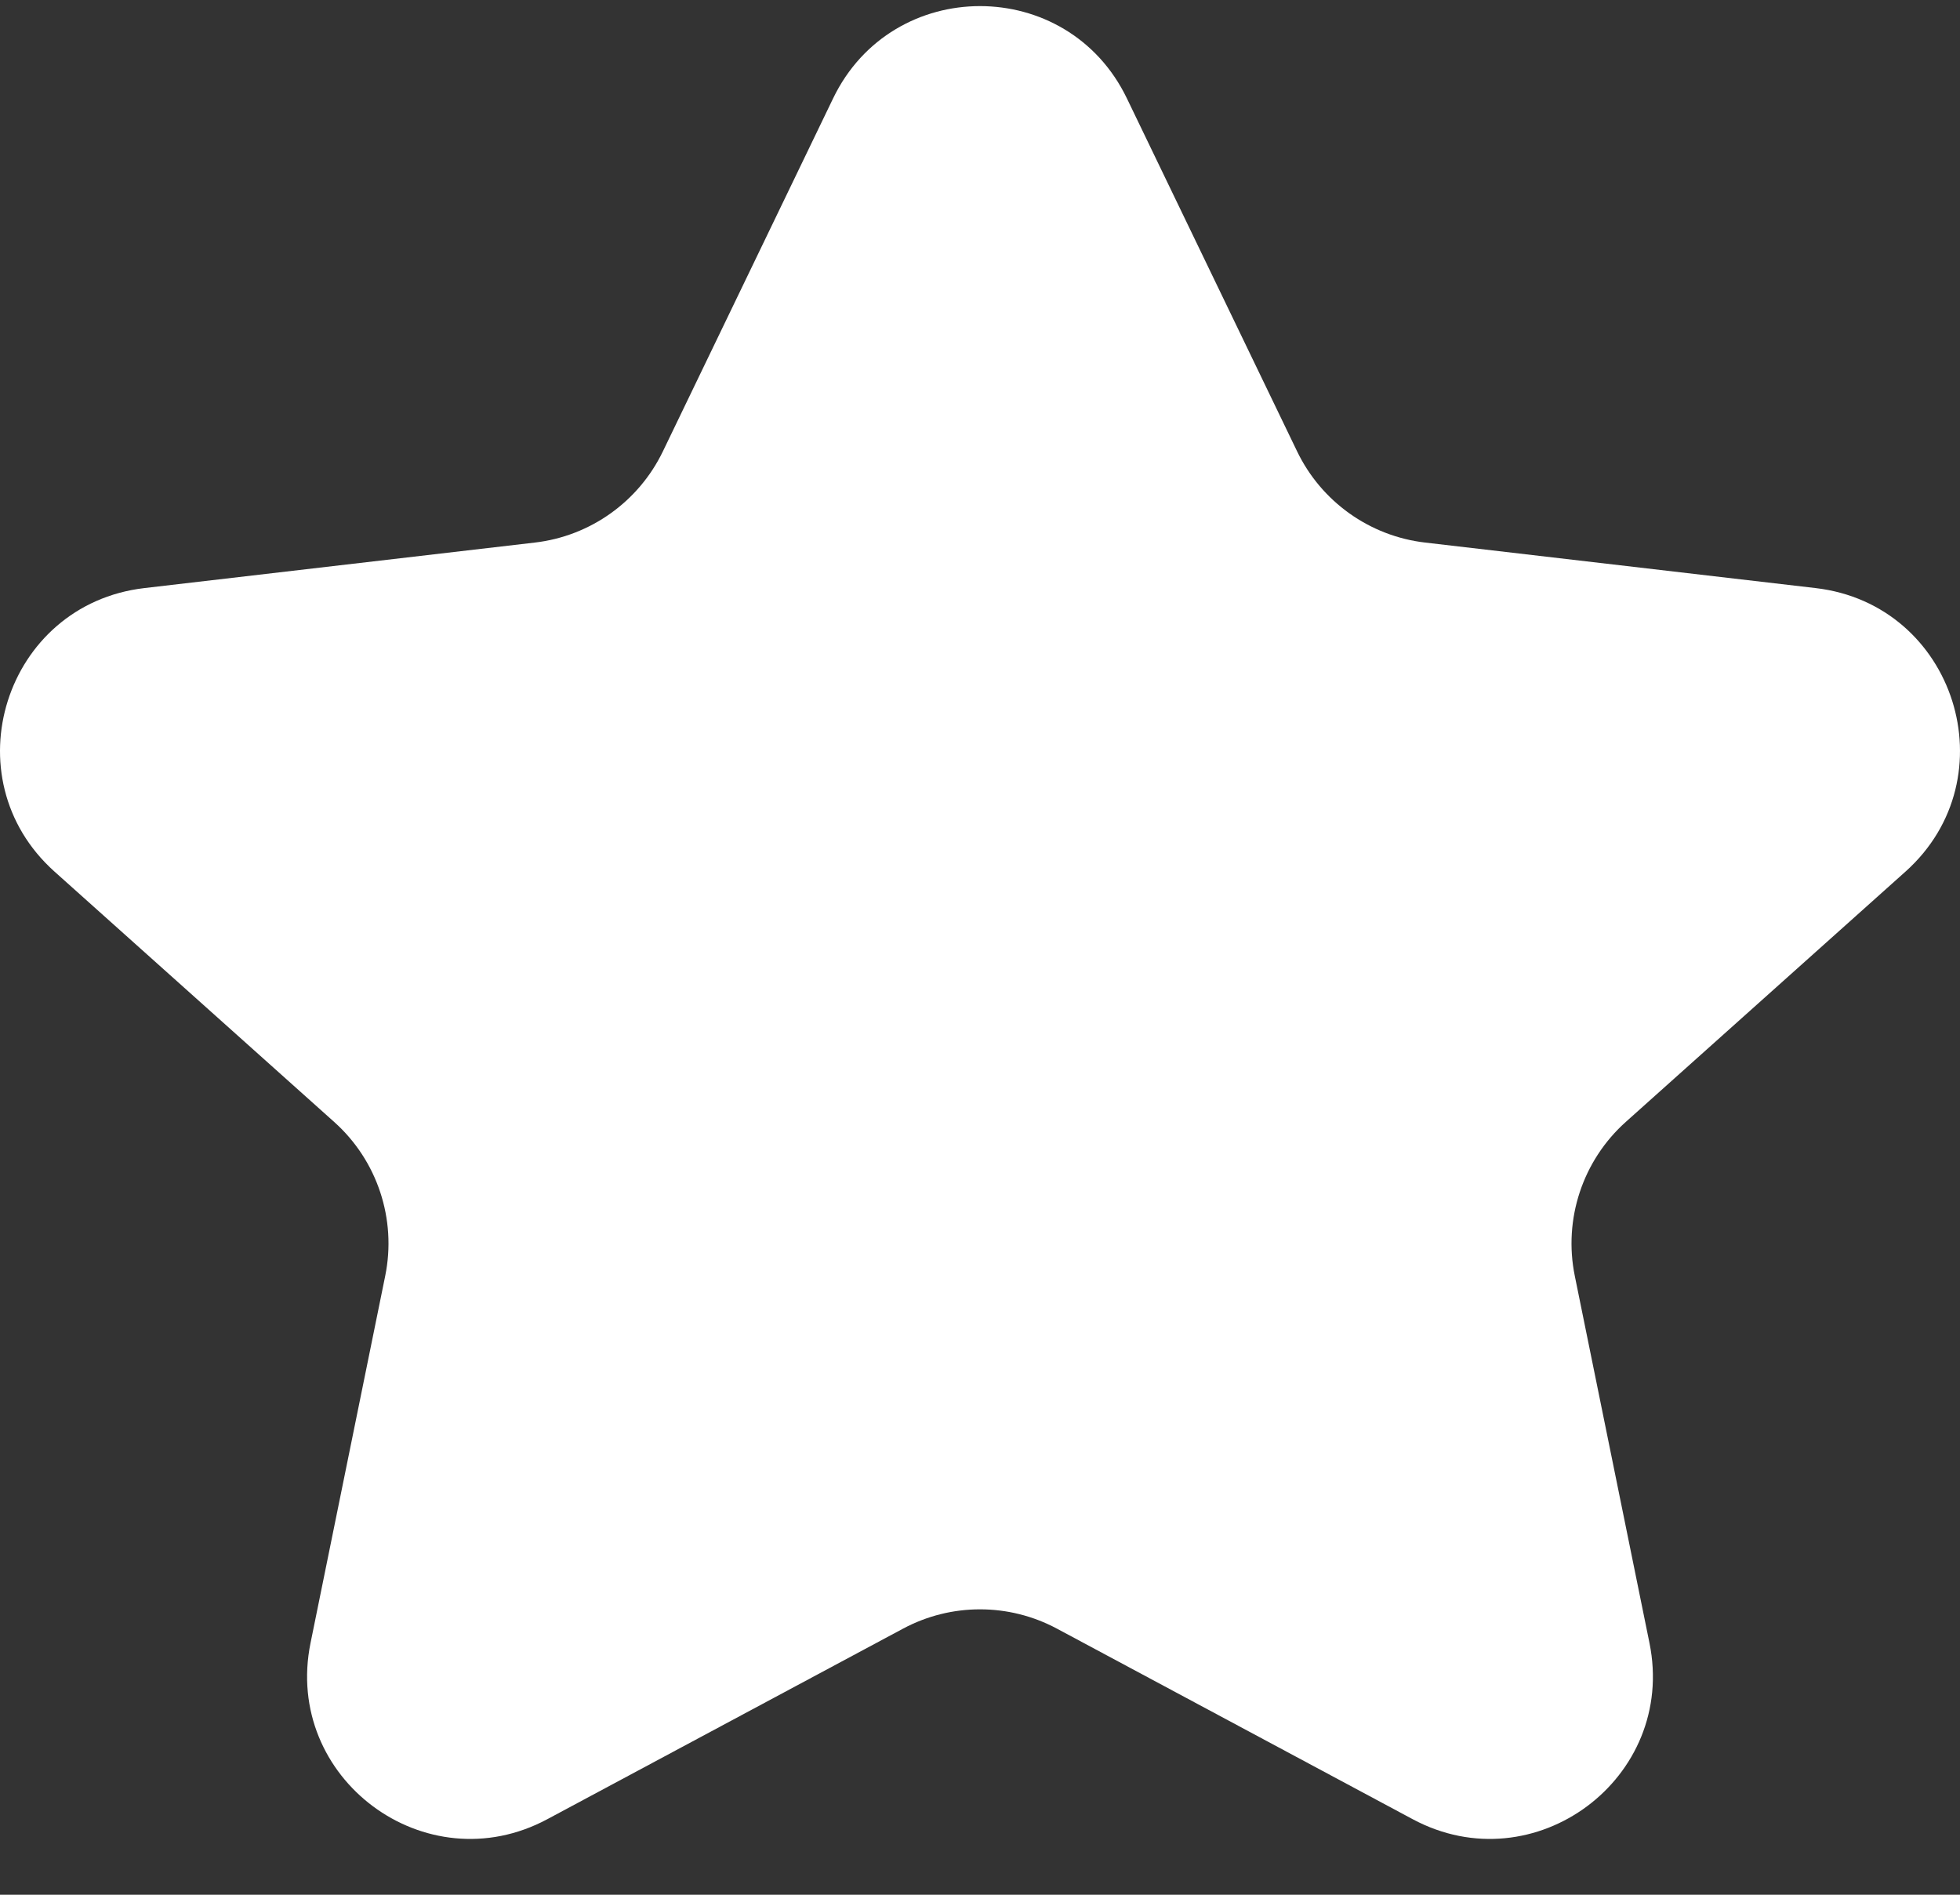 <svg width="30" height="29" viewBox="0 0 30 29" fill="none" xmlns="http://www.w3.org/2000/svg">
<rect x="0" y="0" width="30" height="29" fill="#333333" stroke="none"/>
<path d="M12.752 1.505C13.66 -0.377 16.34 -0.377 17.248 1.505L19.854 6.909C20.225 7.678 20.964 8.205 21.812 8.304L27.791 9.001C29.927 9.251 30.768 11.905 29.166 13.34L24.884 17.172C24.224 17.763 23.927 18.661 24.104 19.529L25.247 25.147C25.668 27.218 23.486 28.842 21.623 27.844L16.179 24.928C15.442 24.533 14.558 24.533 13.821 24.928L8.377 27.844C6.514 28.842 4.332 27.218 4.753 25.147L5.896 19.529C6.073 18.661 5.776 17.763 5.115 17.172L0.834 13.34C-0.768 11.905 0.073 9.251 2.209 9.001L8.188 8.304C9.036 8.205 9.775 7.678 10.146 6.909L12.752 1.505Z" fill="white"/>
</svg>
